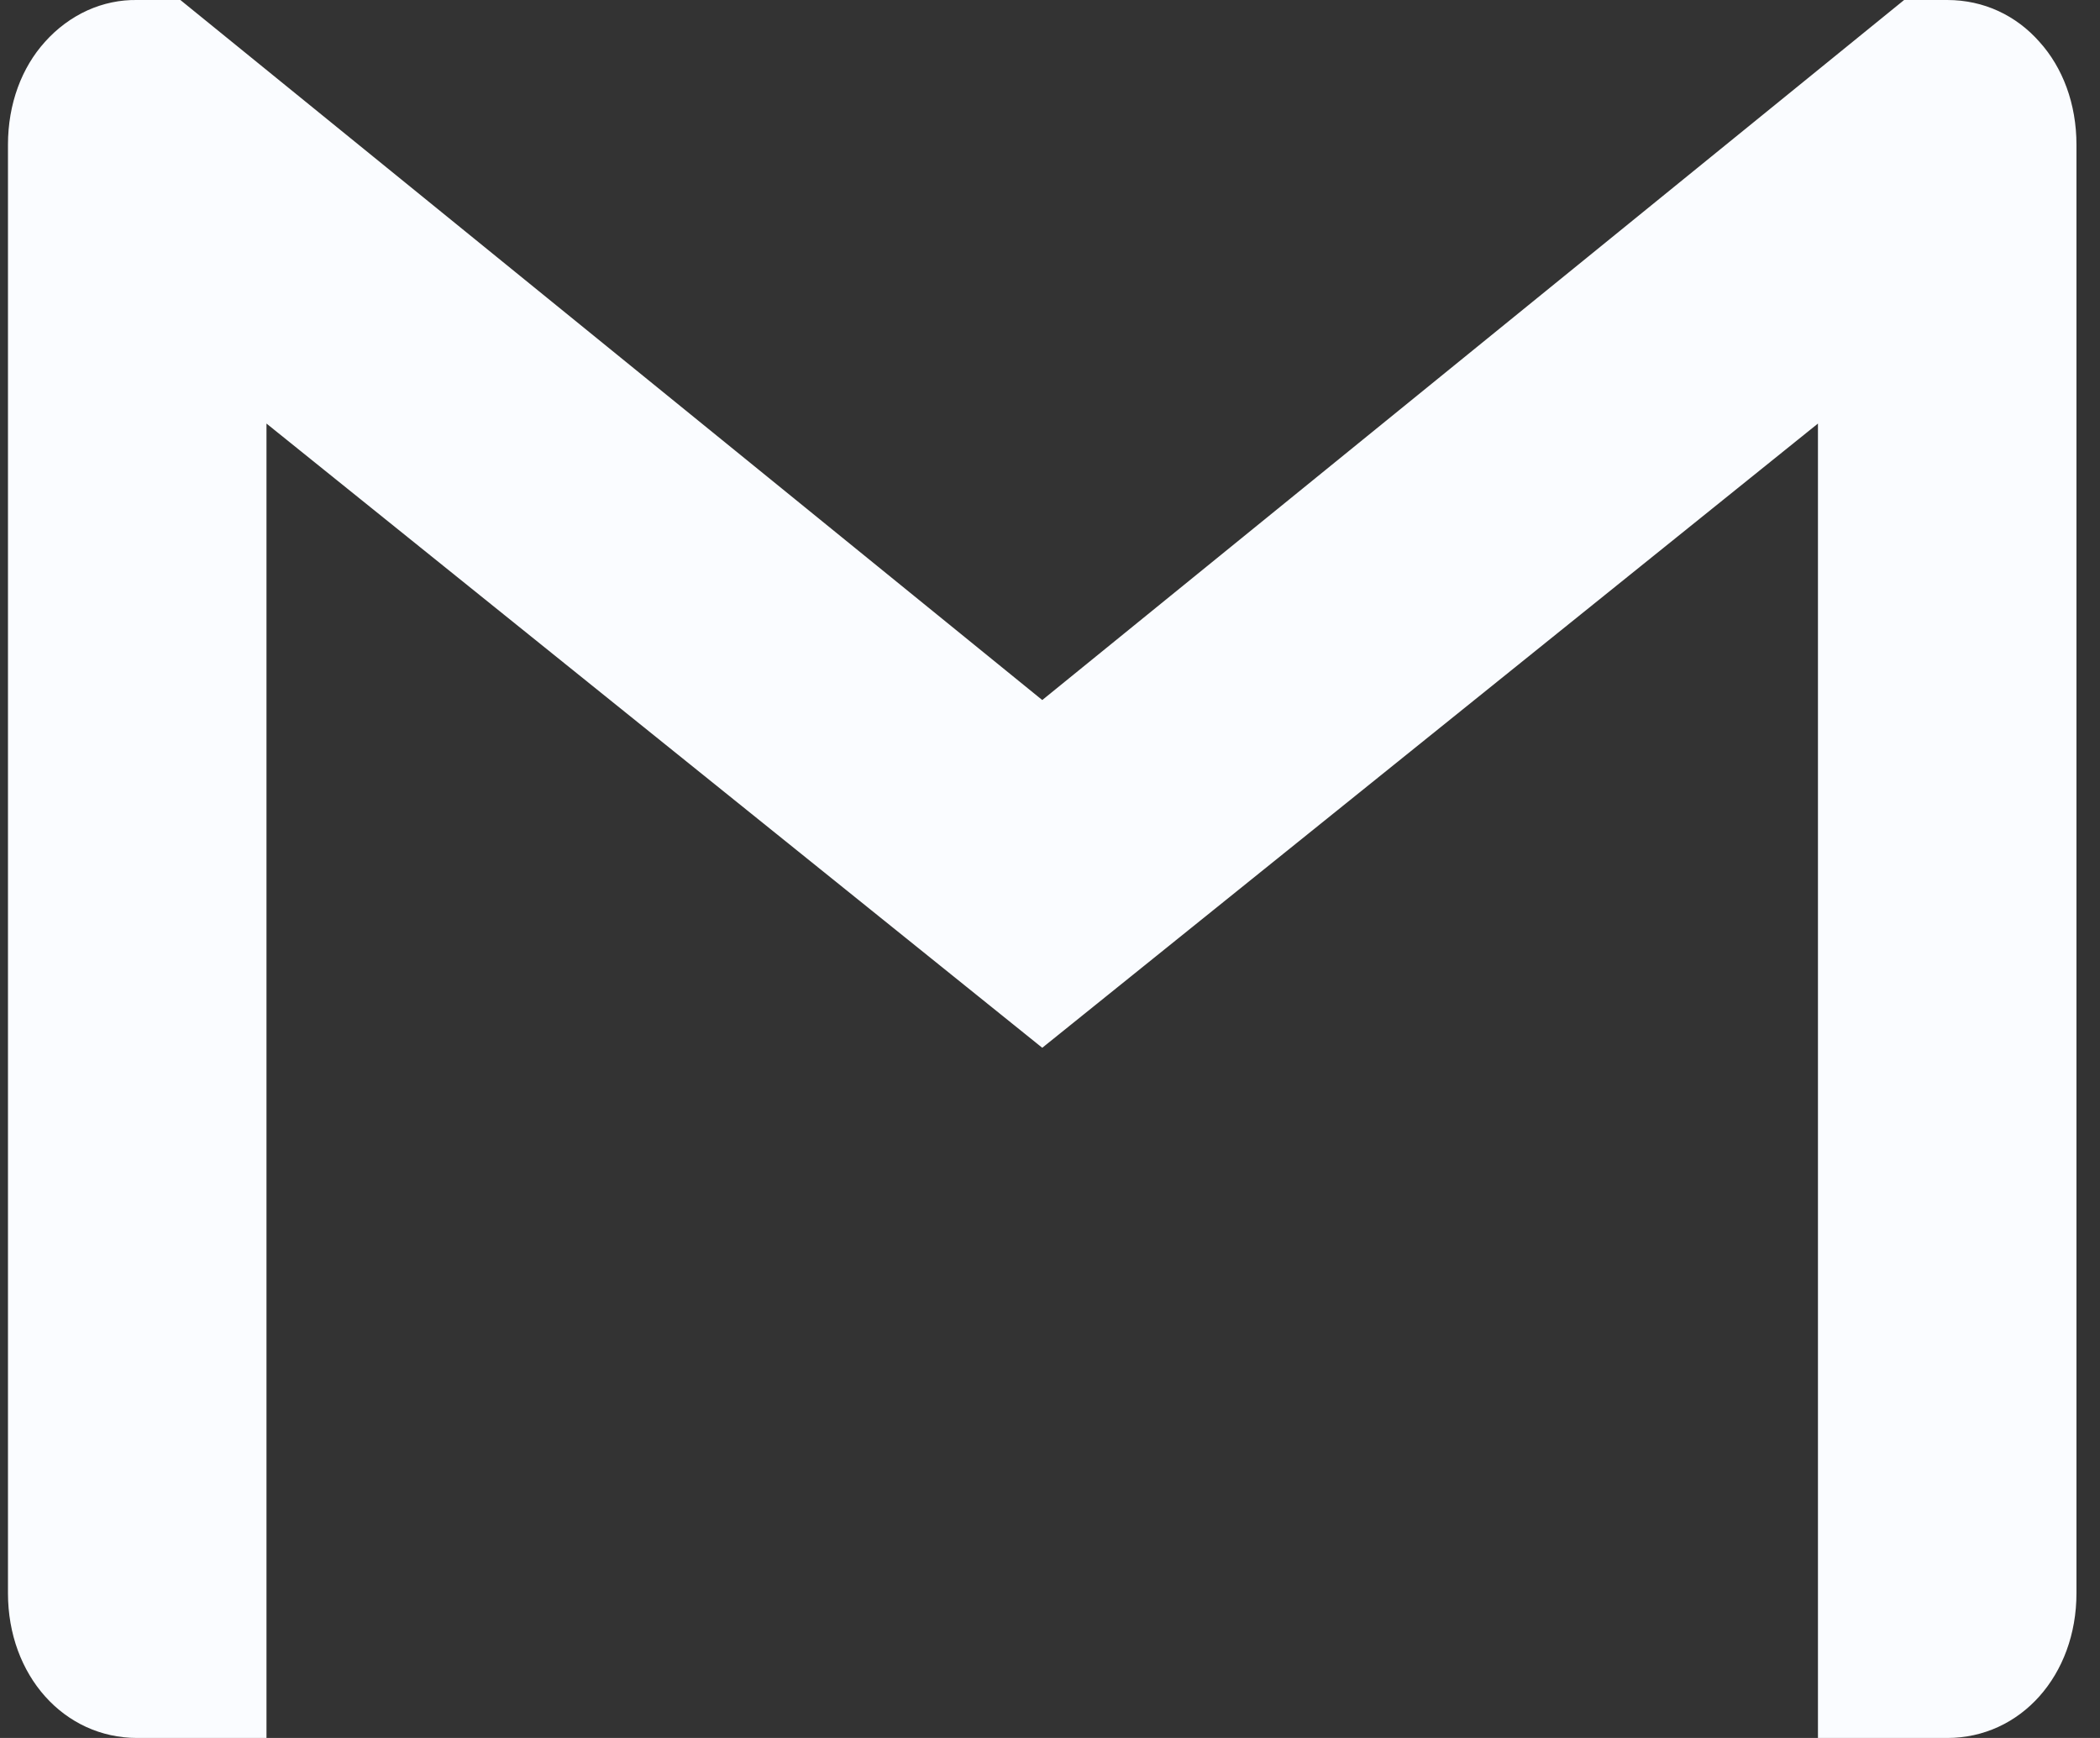 <svg width="29" height="24" viewBox="0 0 29 24" fill="none" xmlns="http://www.w3.org/2000/svg">
<rect x="0" y="0" width="29" height="24" fill="#333333" stroke="none"/>
<path d="M28.675 2V22C28.675 23.135 27.903 24 26.89 24H25.105V5.849L14.393 14.469L3.68 5.849V24H1.895C0.882 24 0.11 23.135 0.11 22V2C0.11 1.432 0.301 0.932 0.621 0.578C0.788 0.391 0.987 0.244 1.206 0.144C1.425 0.045 1.659 -0.004 1.895 0H2.491L14.393 9.667L26.295 0H26.89C27.397 0 27.843 0.214 28.164 0.578C28.484 0.932 28.675 1.432 28.675 2Z" fill="#FAFCFF"/>
</svg>
